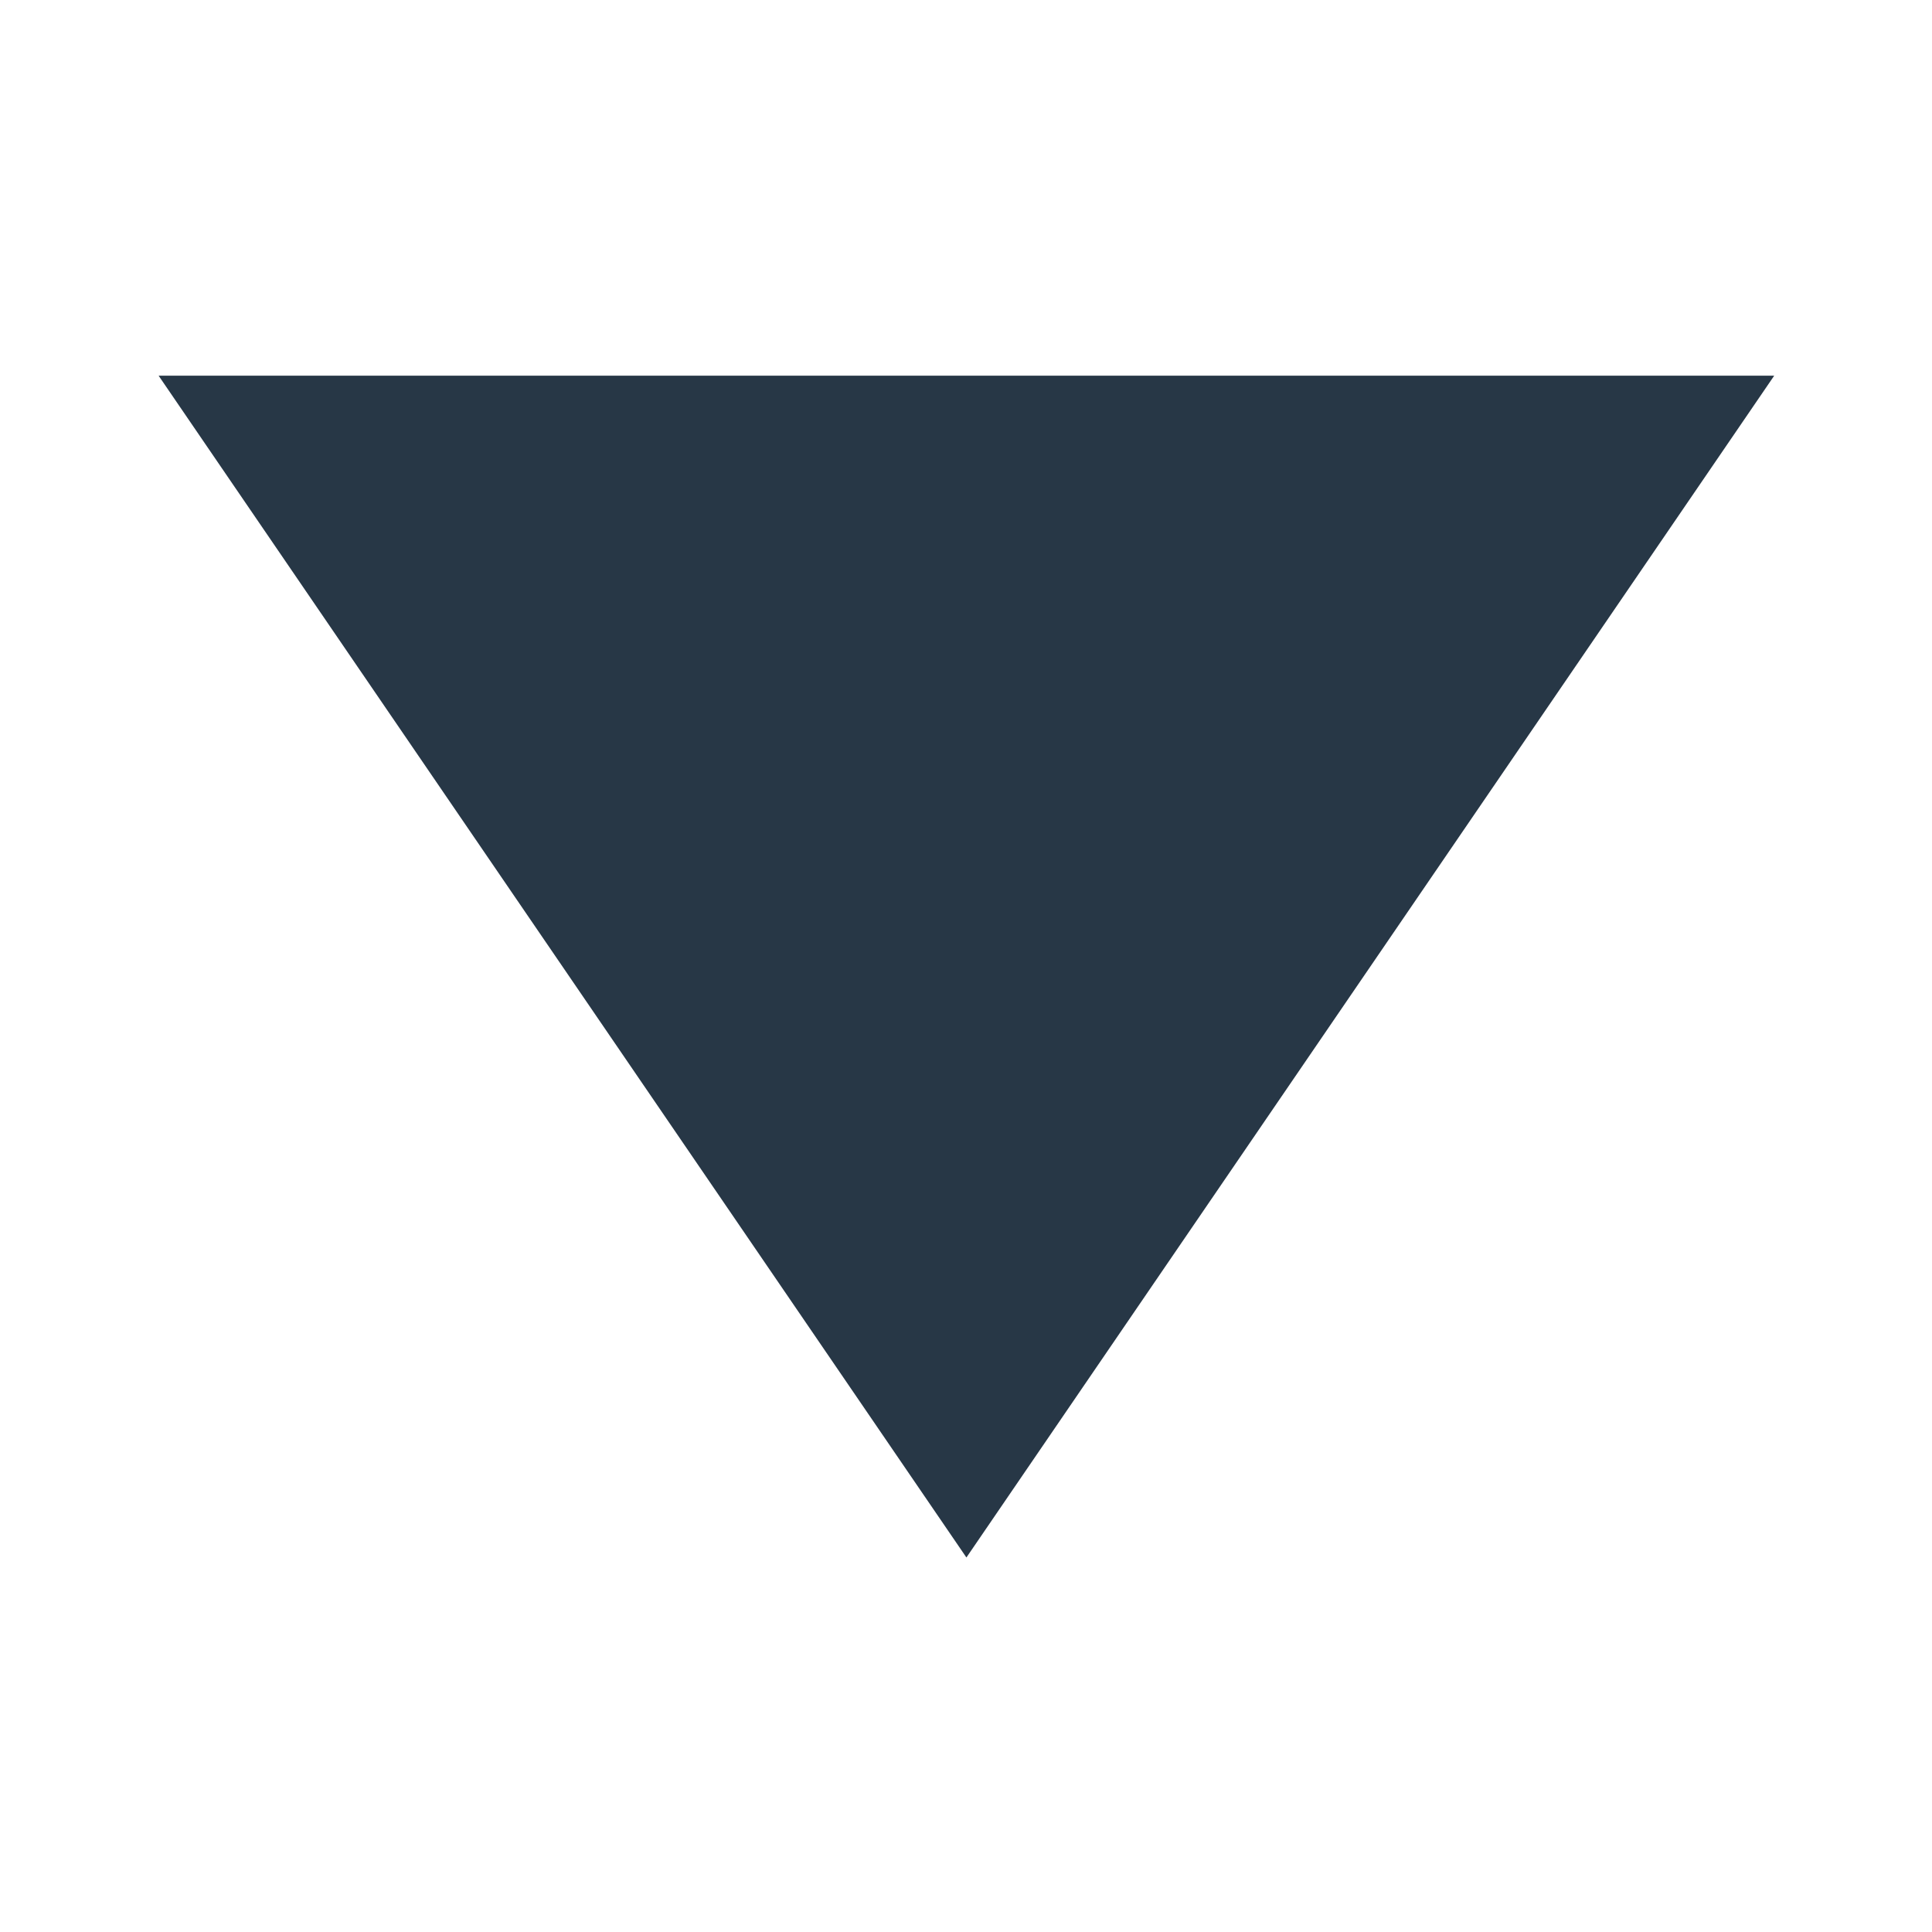 <svg id="eAtEZhmUSWF1" xmlns="http://www.w3.org/2000/svg" xmlns:xlink="http://www.w3.org/1999/xlink" viewBox="0 0 300 300" shape-rendering="geometricPrecision" text-rendering="geometricPrecision" project-id="b0ffedc721f849e99da91f71223684dc" export-id="3c82971e50404fe19058fc8fcf212e91" cached="false"><path d="M17.401,150.015L17.416,150h265.128l.015.015L149.98,282.594L17.401,150.015Z" transform="matrix(.946 0 0 1.384 8.183-149.263)" fill="#273746" stroke-width="0"/></svg>